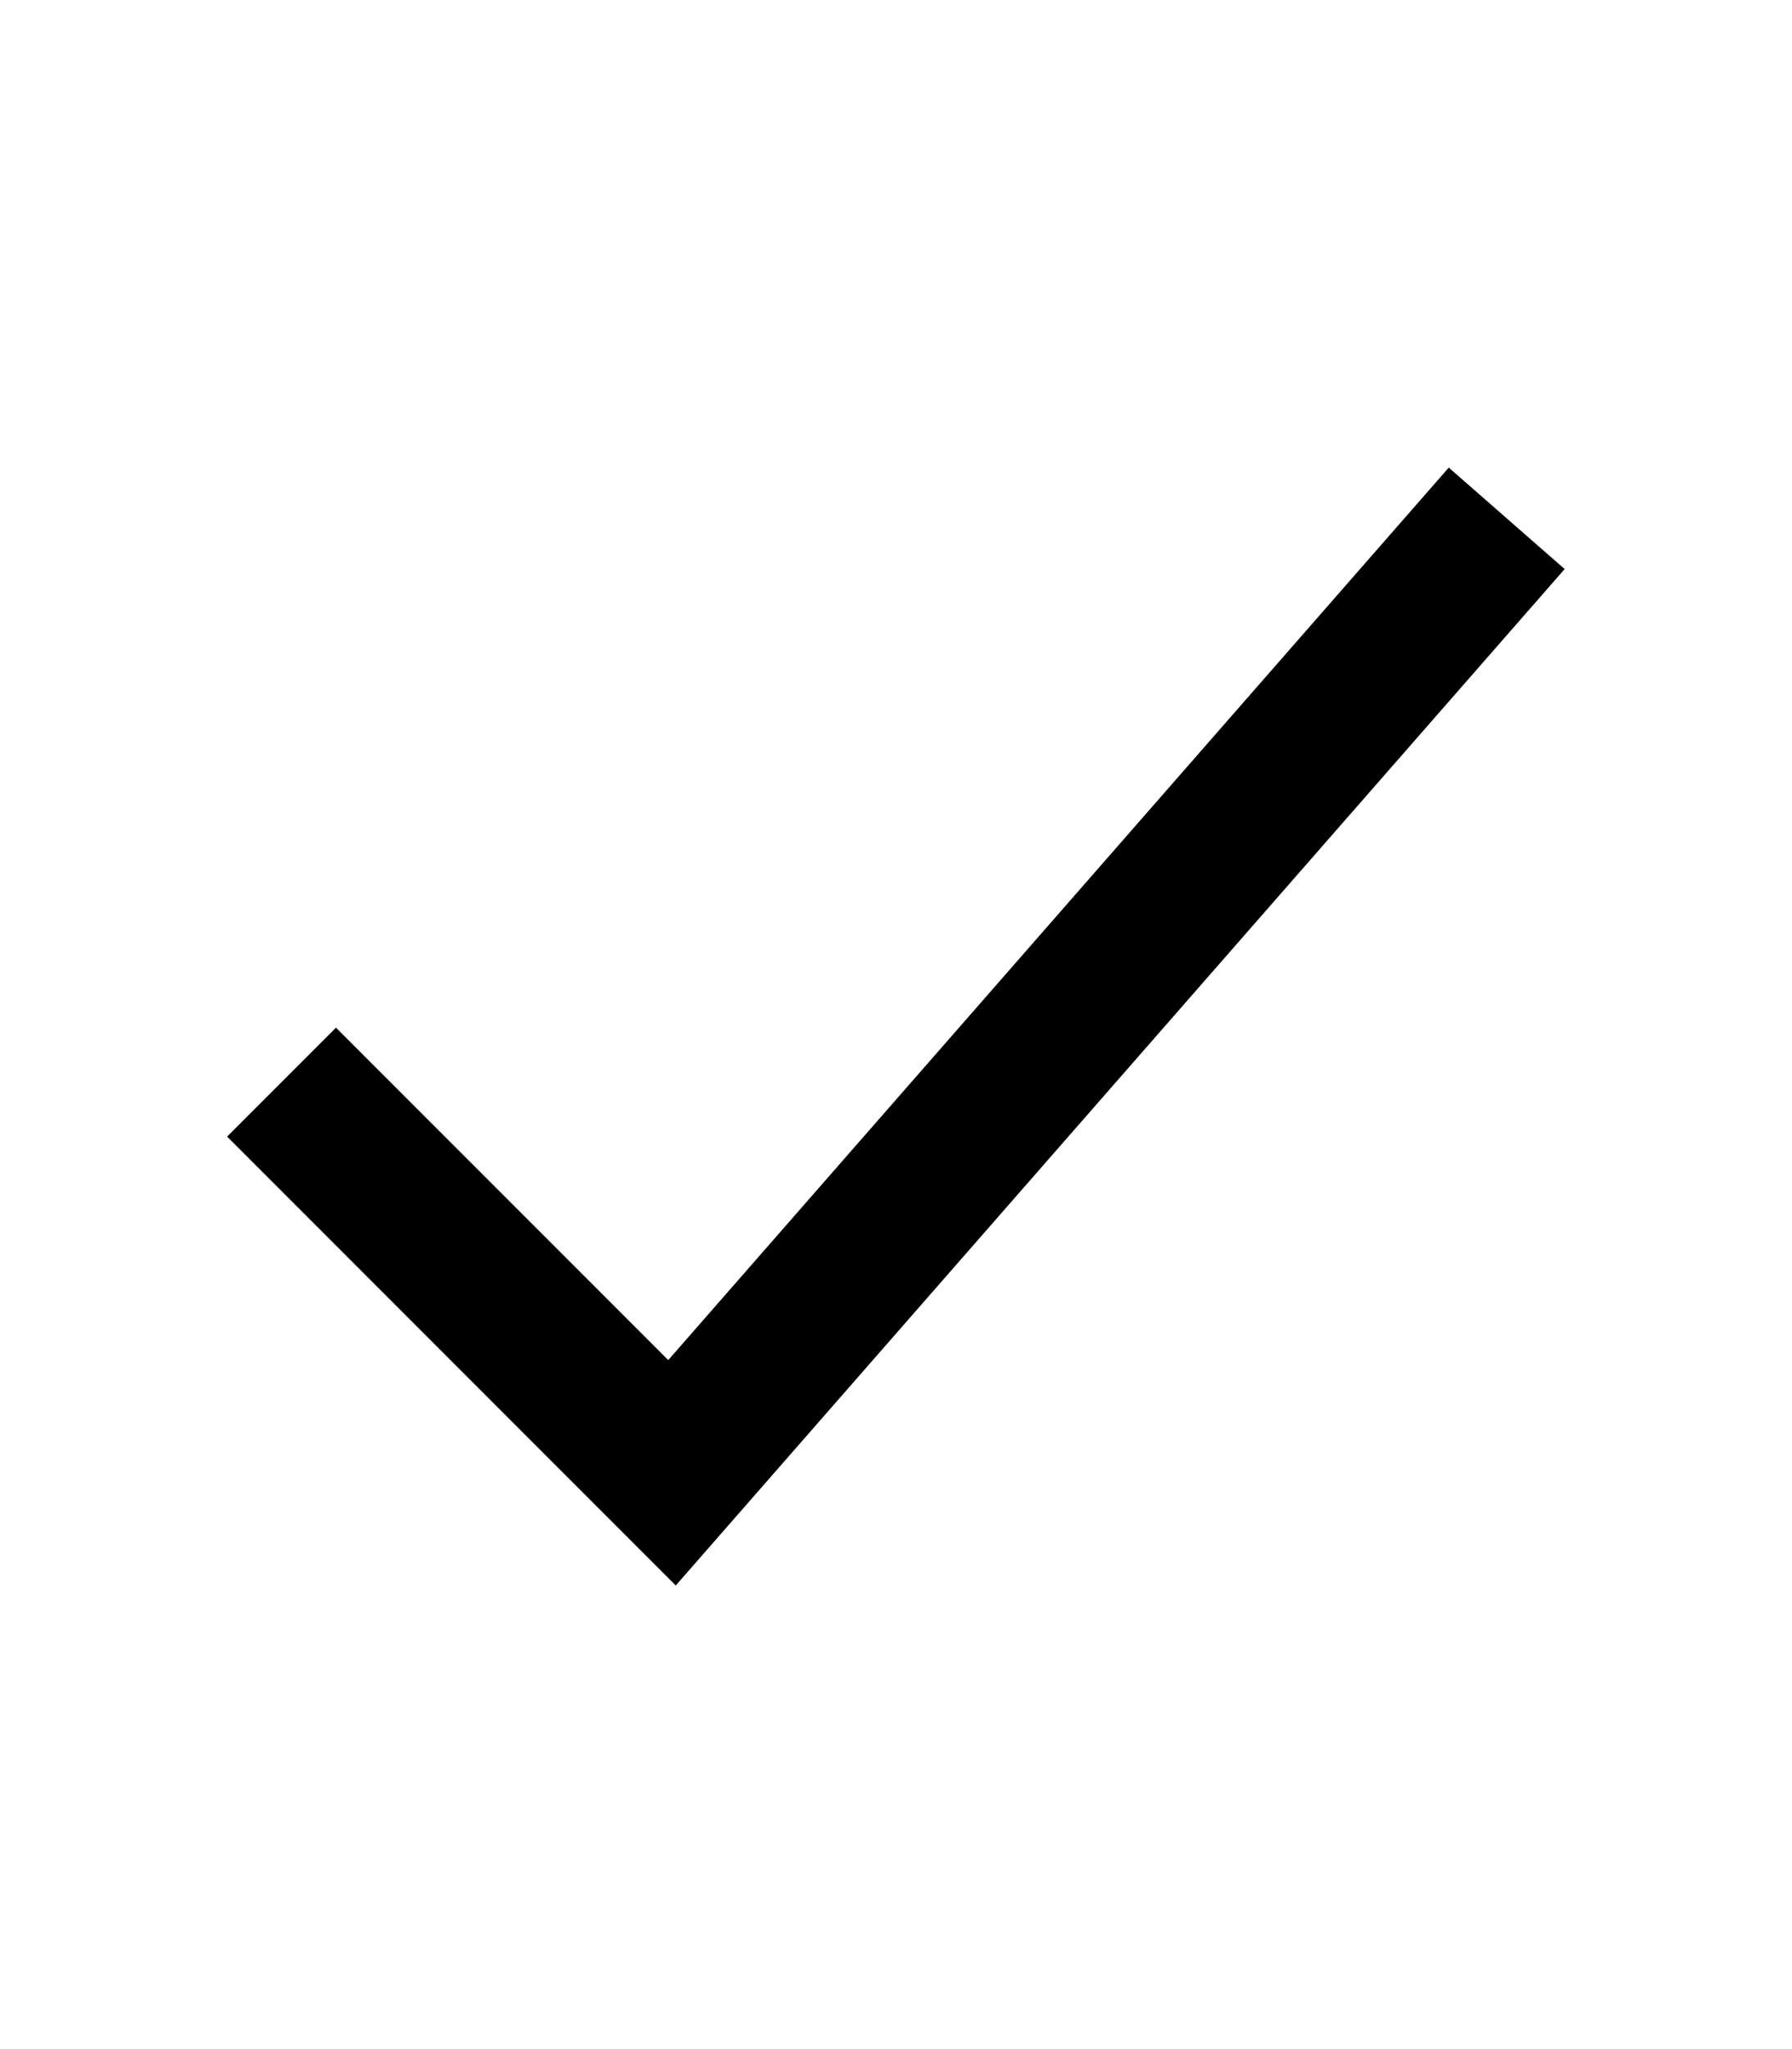 <svg xmlns='http://www.w3.org/2000/svg' width="14" height="16" viewBox='0 0 512 512'>
    <title>ionicons-v5-e</title>
    <polyline points='416 128 192 384 96 288'
              style='fill:none;stroke:#000;stroke-linecap:square;stroke-miterlimit:10;stroke-width:44px'/>
</svg>